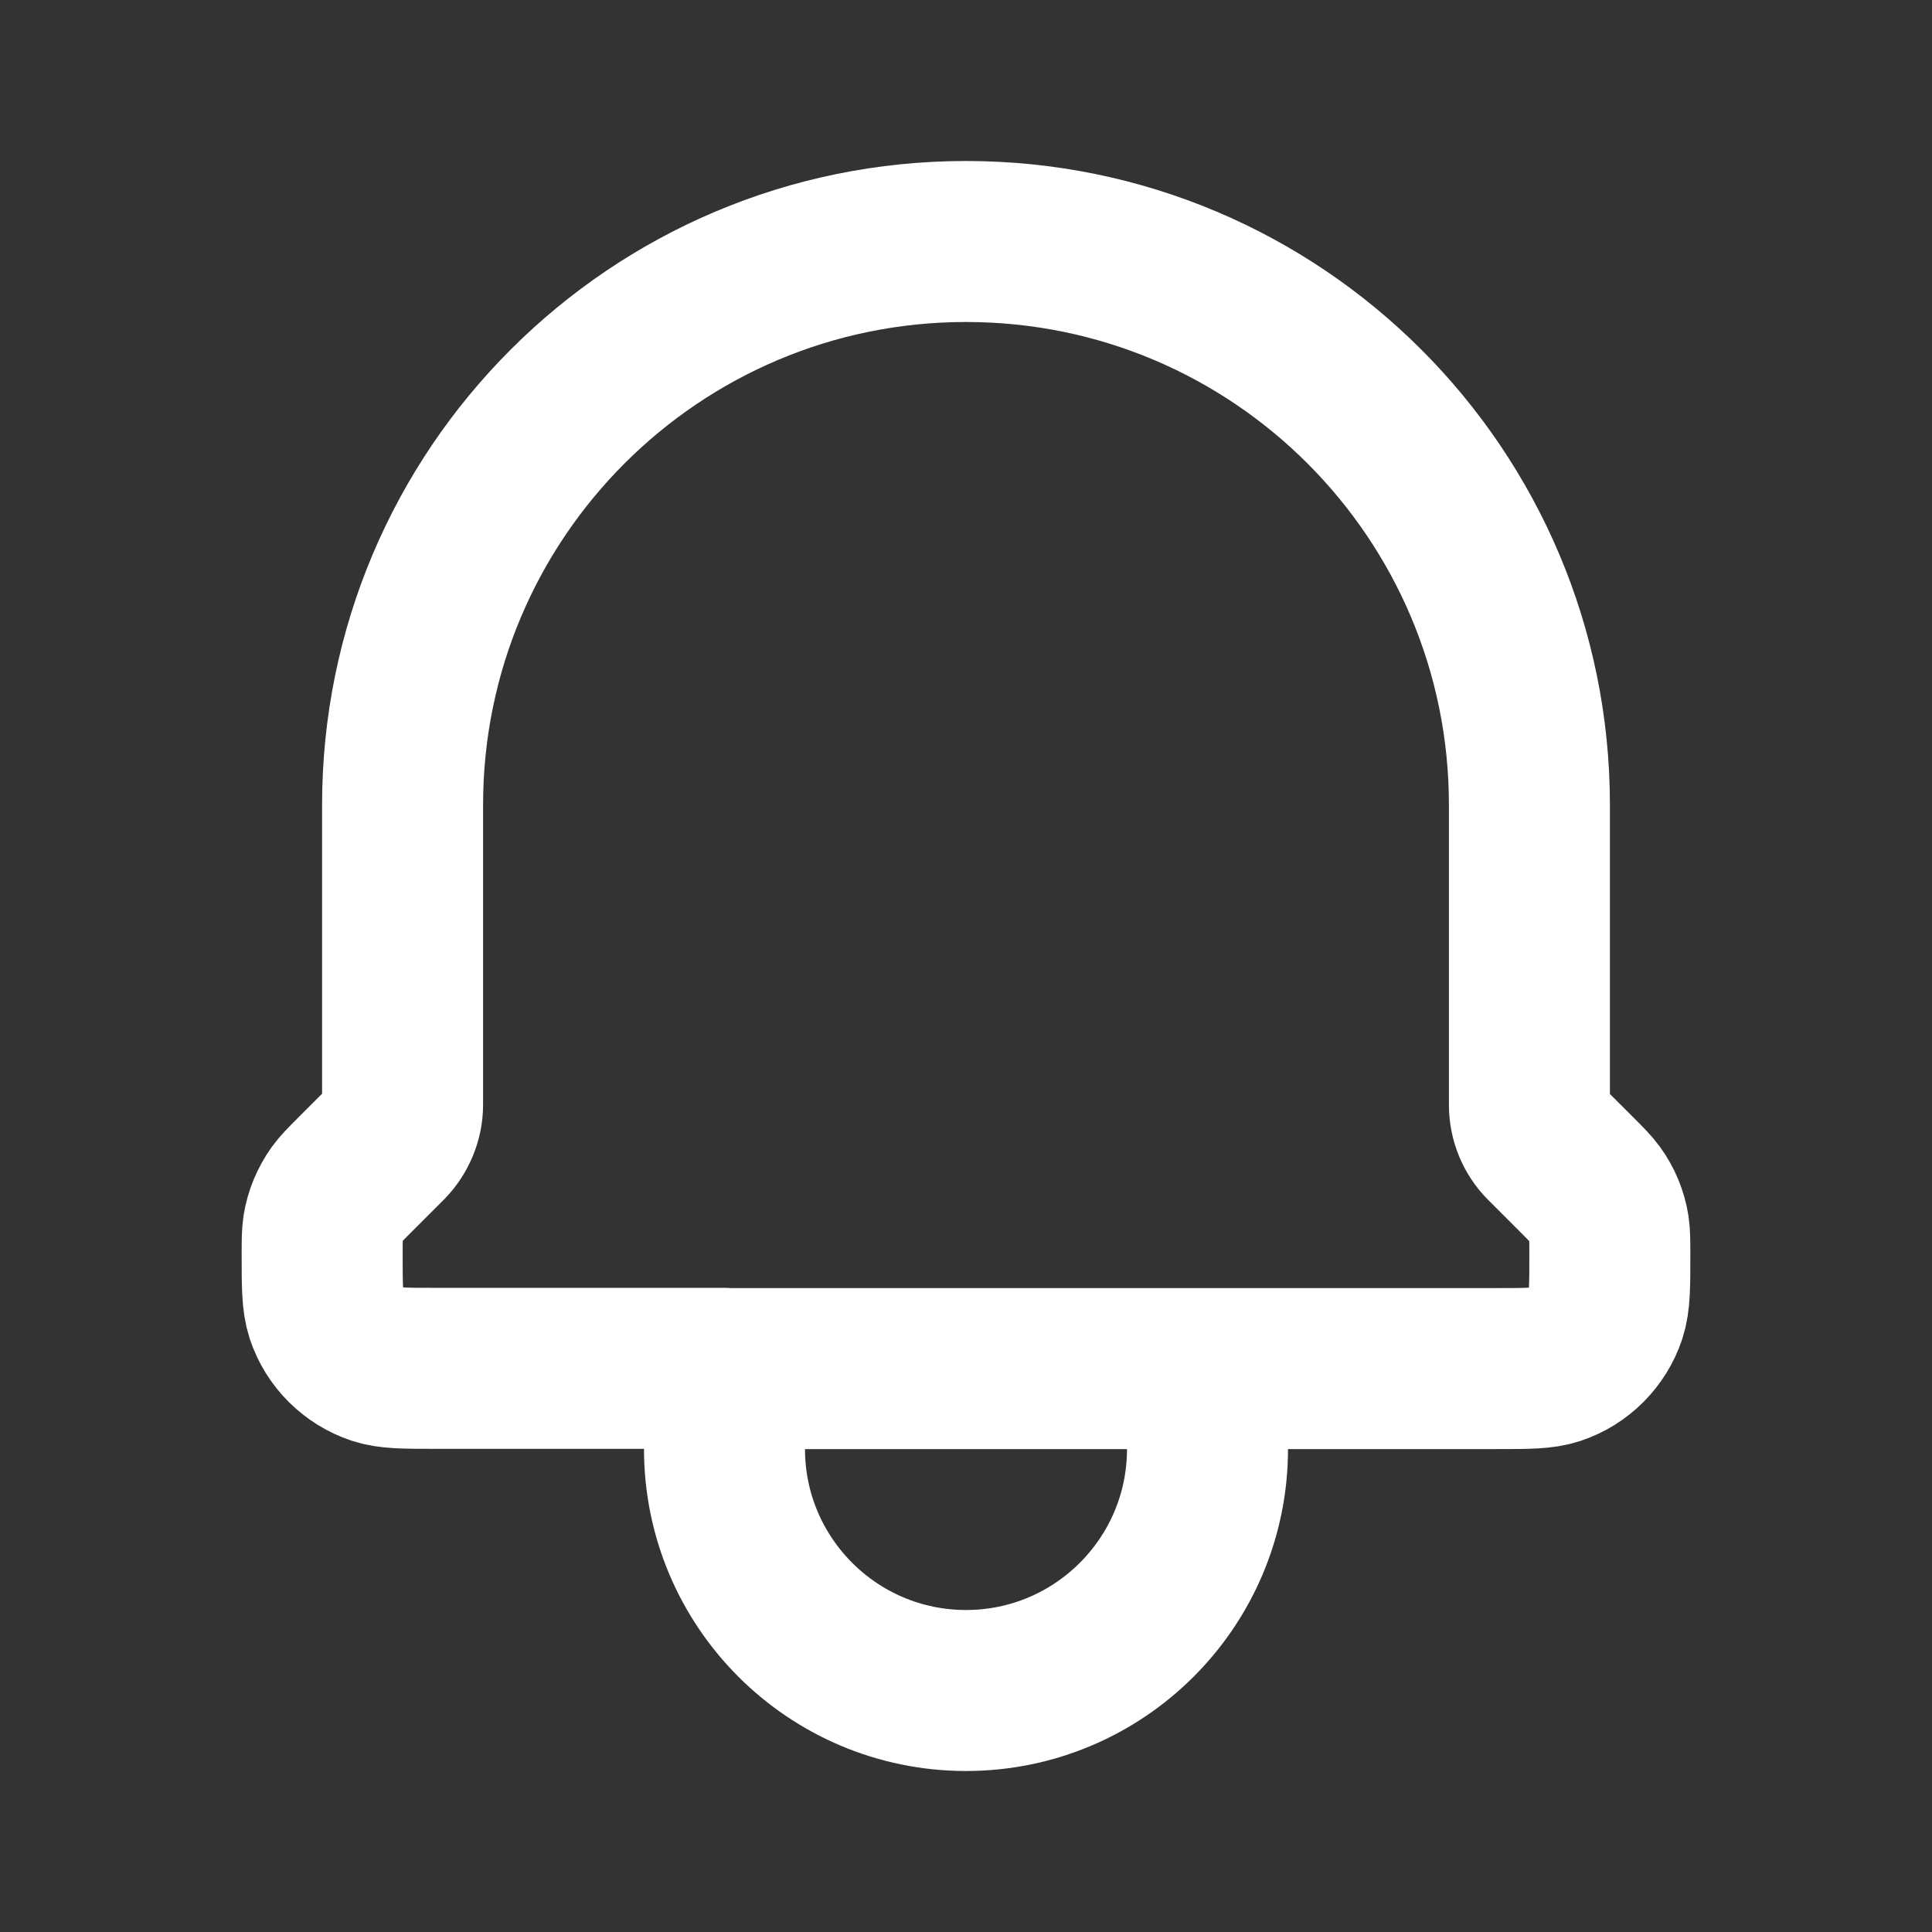 <?xml version="1.0" encoding="utf-8"?>
<!-- Generator: Adobe Illustrator 27.3.0, SVG Export Plug-In . SVG Version: 6.00 Build 0)  -->
<svg version="1.1" id="Calque_1" xmlns="http://www.w3.org/2000/svg" xmlns:xlink="http://www.w3.org/1999/xlink" x="0px" y="0px"
	 viewBox="0 0 800 800" style="enable-background:new 0 0 800 800;" xml:space="preserve">
<rect x="0" y="0" width="800" height="800" fill="#333333" stroke="none"/>
<style type="text/css">
	.st0{fill:none;stroke:#FFFFFF;stroke-width:66.667;stroke-linecap:round;stroke-linejoin:round;stroke-miterlimit:133.333;}
</style>
<g id="Communication__x2F__Bell">
	<path id="Vector" class="st0" d="M500,566.7V600c0,55.2-44.8,100-100,100s-100-44.8-100-100v-33.3 M500,566.7H300 M500,566.7h119.7
		c12.8,0,19.2,0,24.3-1.7c9.9-3.3,17.6-11.1,20.9-20.9c1.7-5.2,1.7-11.6,1.7-24.5c0-5.6,0-8.4-0.4-11.1c-0.8-5.1-2.8-9.9-5.8-14
		c-1.6-2.2-3.6-4.2-7.6-8.2l-13-13c-4.2-4.2-6.5-9.9-6.5-15.8V333.3C633.3,204.5,528.9,100,400,100
		c-128.9,0-233.3,104.5-233.3,233.3v124.1c0,5.9-2.4,11.6-6.5,15.8l-13,13c-4,4-6,6-7.6,8.2c-3,4.2-5,9-5.8,14
		c-0.4,2.7-0.4,5.5-0.4,11.1c0,12.8,0,19.3,1.7,24.5c3.3,9.9,11.1,17.6,20.9,20.9c5.2,1.7,11.5,1.7,24.3,1.7H300"/>
</g>
</svg>
